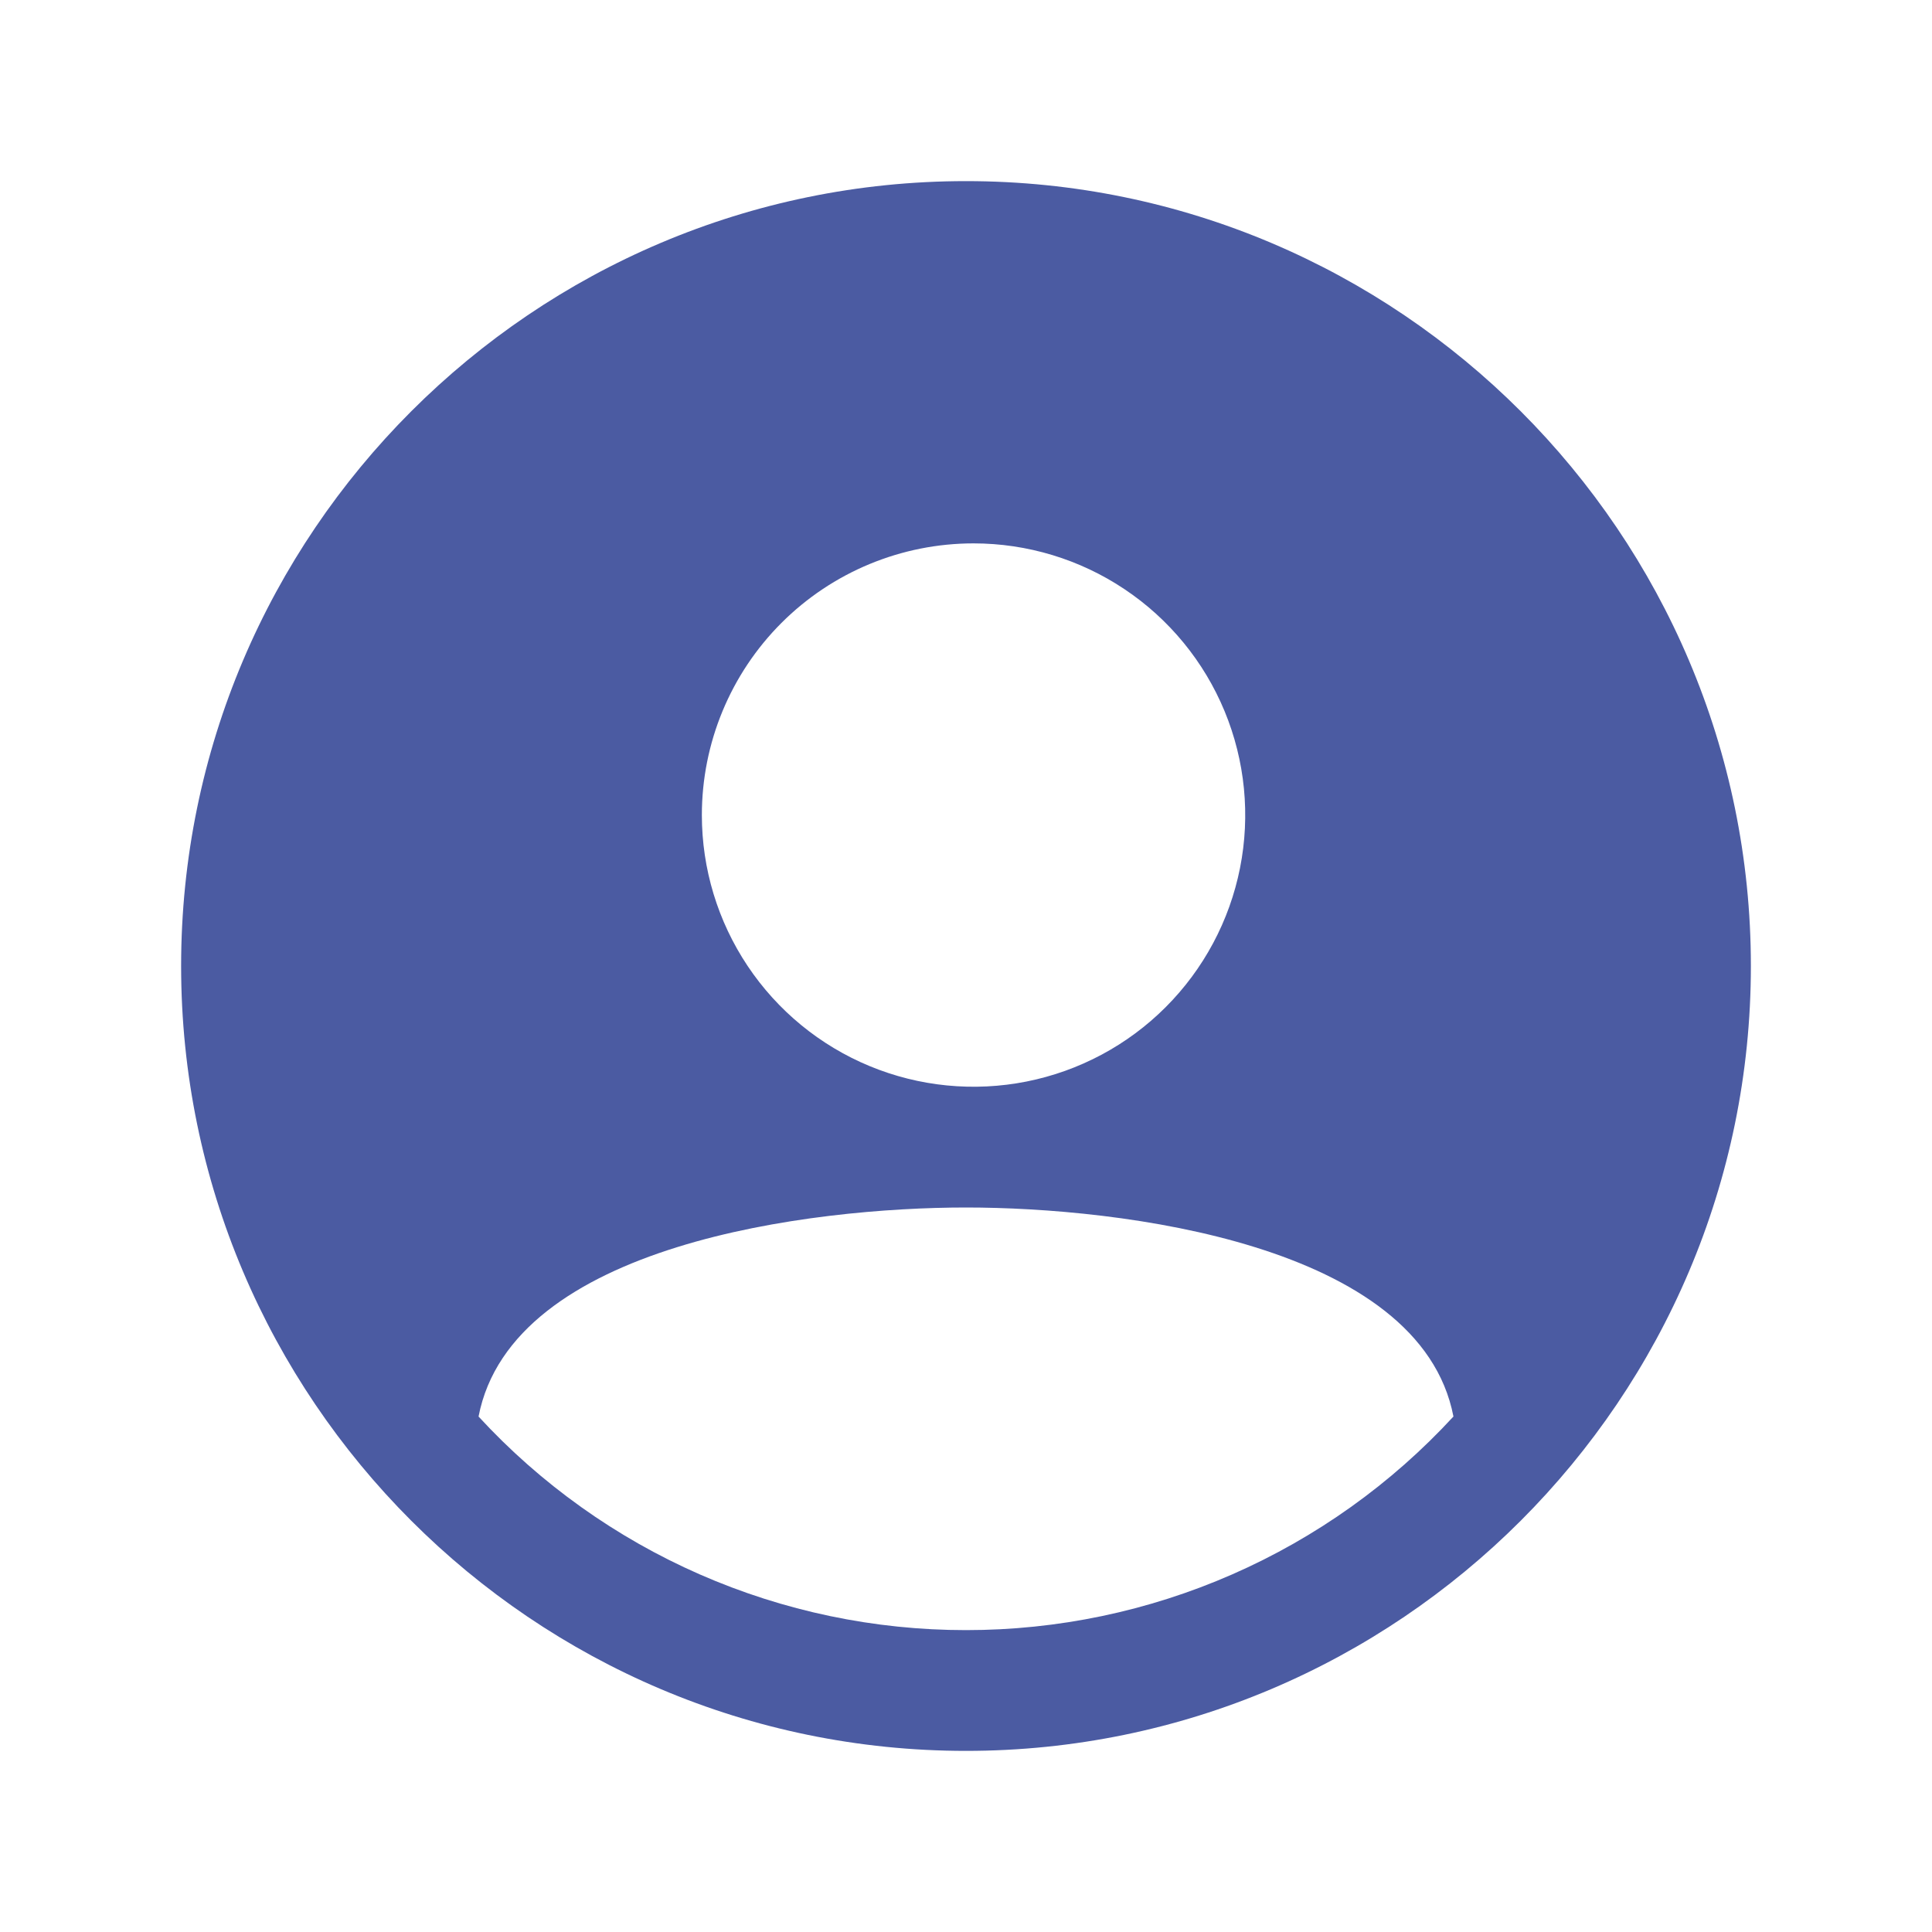 <svg width="103" height="103" viewBox="0 0 103 103" fill="none" xmlns="http://www.w3.org/2000/svg">
<path d="M51.5 9.656C28.428 9.656 9.656 28.428 9.656 51.5C9.656 74.572 28.428 93.344 51.5 93.344C74.572 93.344 93.344 74.572 93.344 51.5C93.344 28.428 74.572 9.656 51.5 9.656ZM51.902 28.969C54.767 28.969 57.568 29.818 59.949 31.41C62.331 33.001 64.188 35.264 65.284 37.91C66.38 40.557 66.667 43.469 66.108 46.279C65.549 49.089 64.17 51.669 62.144 53.695C60.119 55.721 57.538 57.1 54.728 57.659C51.918 58.218 49.006 57.931 46.359 56.835C43.713 55.739 41.451 53.882 39.859 51.5C38.267 49.118 37.418 46.318 37.418 43.453C37.418 39.612 38.944 35.928 41.66 33.211C44.377 30.495 48.061 28.969 51.902 28.969ZM51.5 86.906C46.617 86.908 41.786 85.897 37.313 83.938C32.84 81.978 28.822 79.112 25.513 75.52C27.291 66.31 43.264 64.375 51.5 64.375C59.736 64.375 75.709 66.31 77.487 75.518C74.179 79.11 70.161 81.977 65.688 83.937C61.215 85.897 56.384 86.908 51.5 86.906Z" fill="#4B5BA2"/>
</svg>
